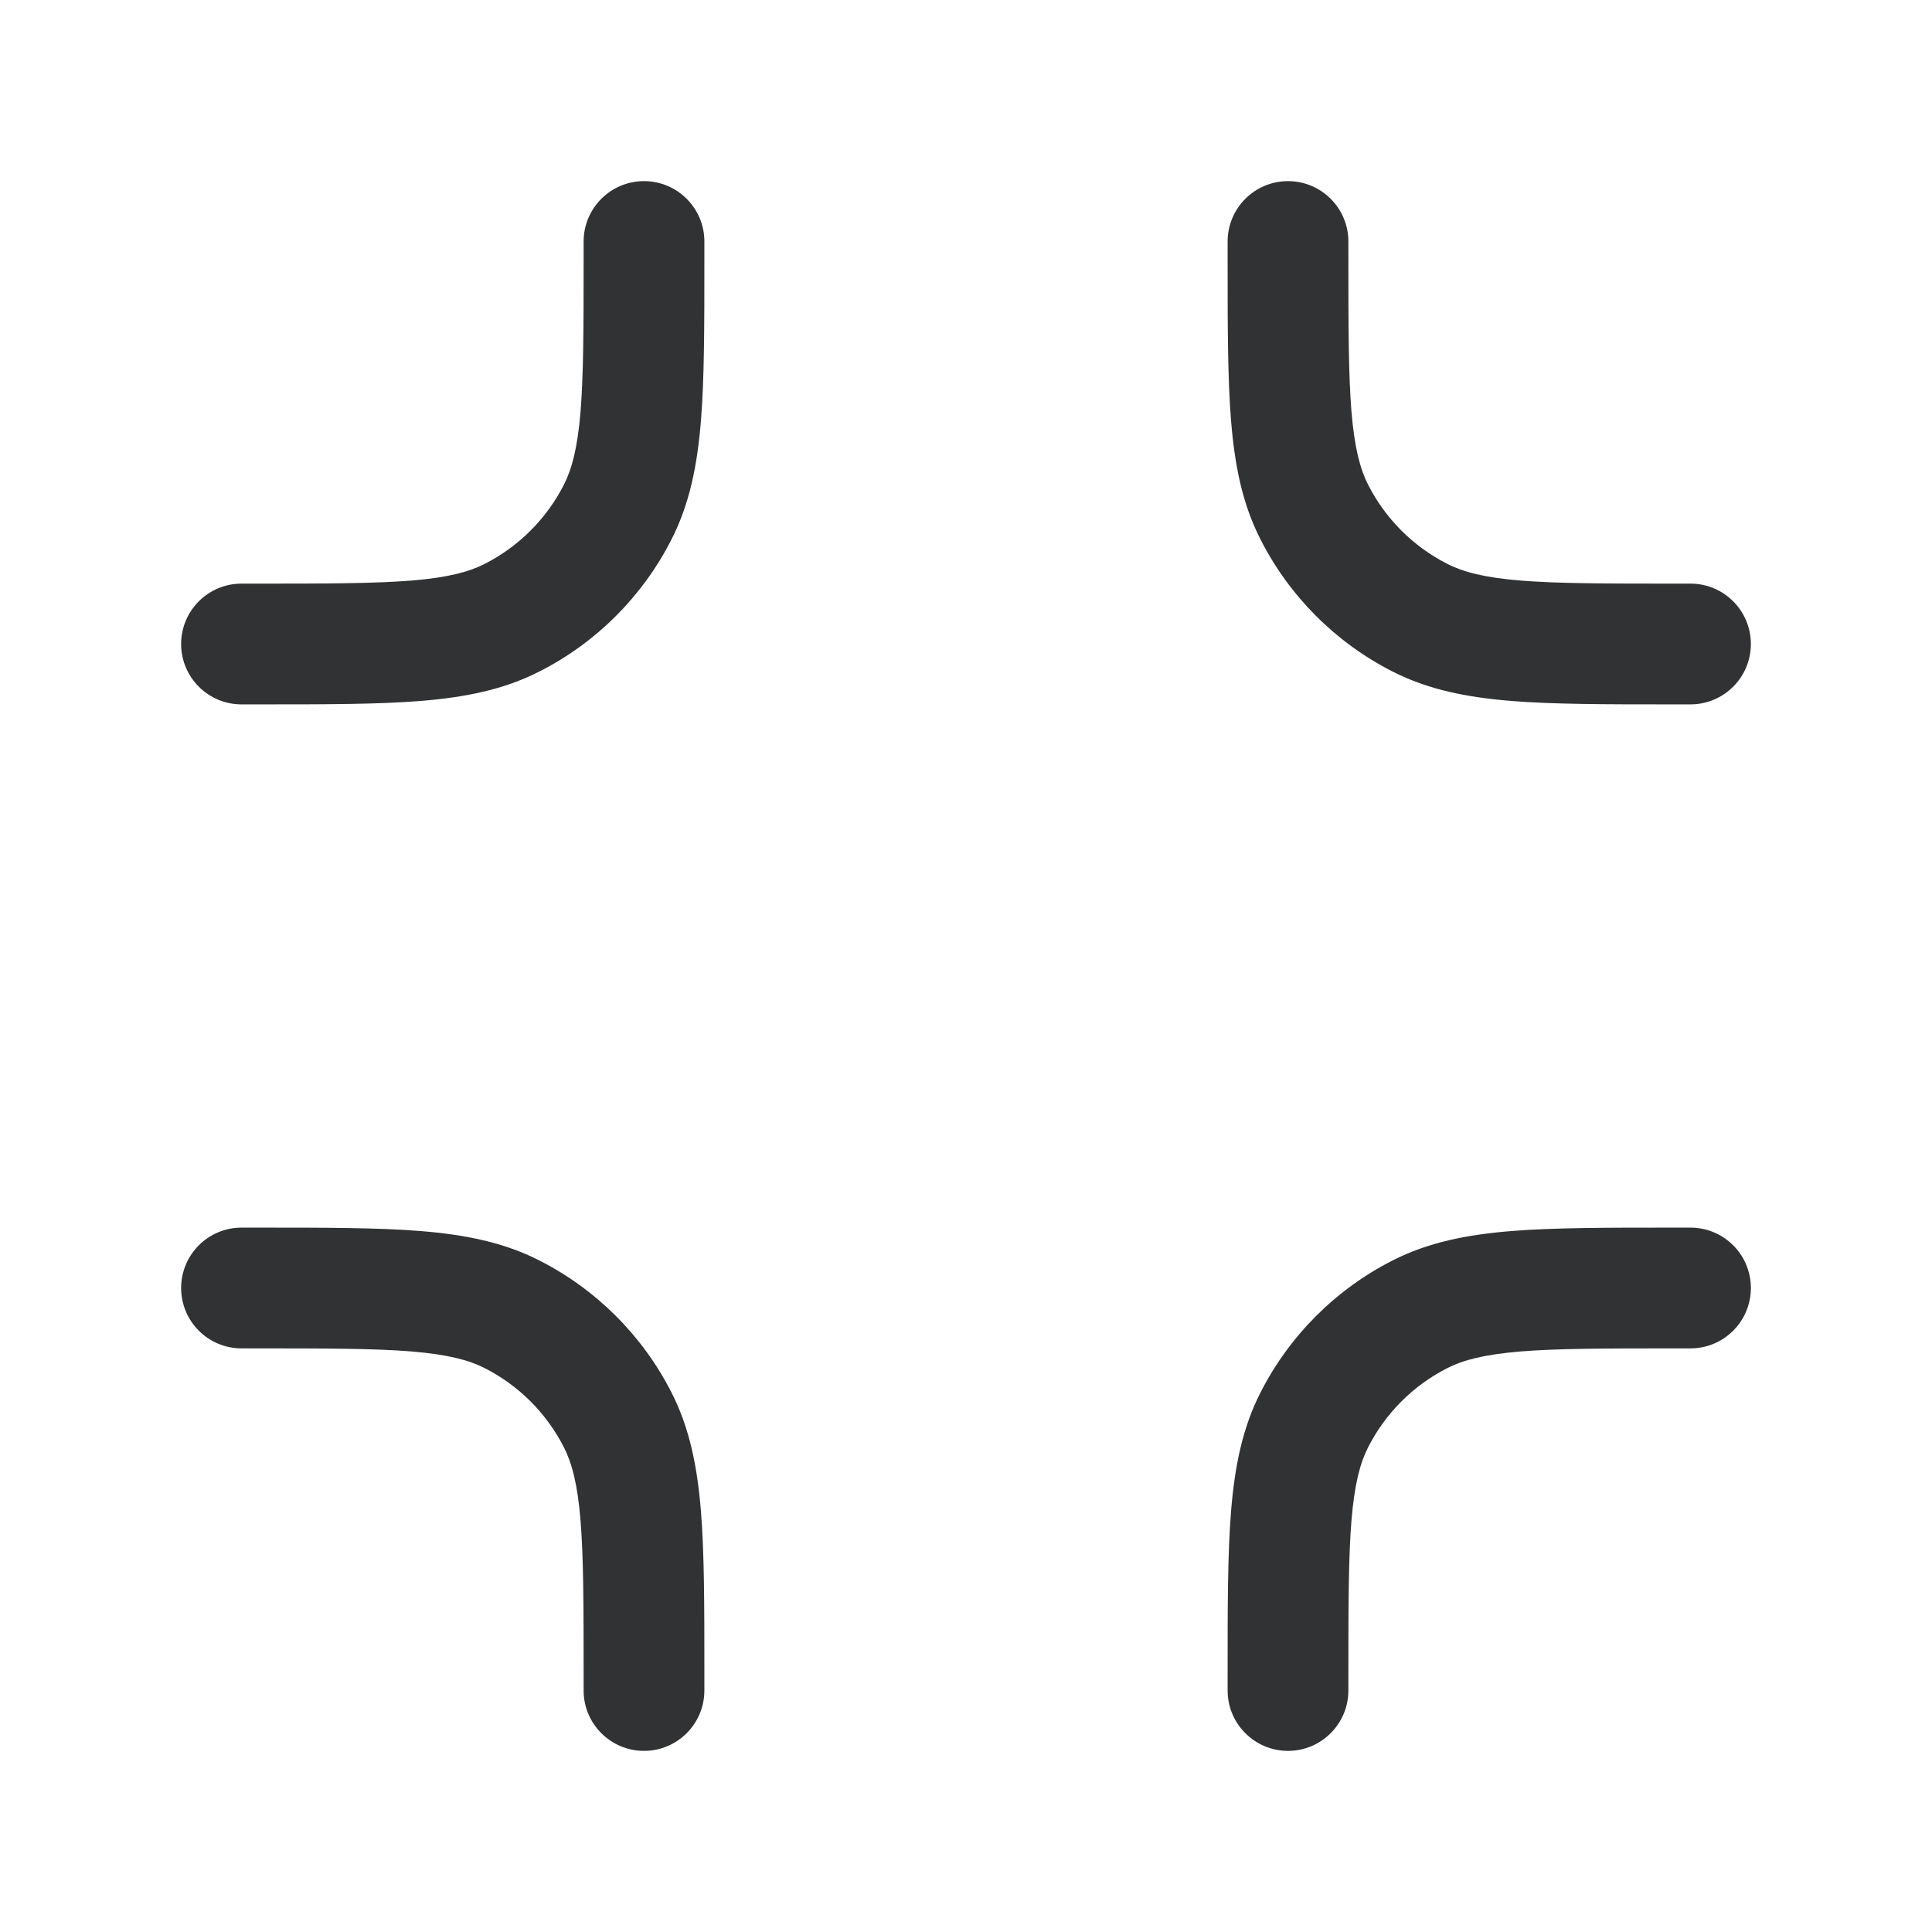 <svg width="24" height="24" viewBox="0 0 24 24" fill="none" xmlns="http://www.w3.org/2000/svg">
    <path fill-rule="evenodd" clip-rule="evenodd"
        d="M8 2.25C8.414 2.25 8.75 2.586 8.75 3V3.232C8.75 4.045 8.75 4.701 8.707 5.231C8.662 5.778 8.568 6.258 8.341 6.702C7.982 7.408 7.408 7.982 6.702 8.341C6.258 8.568 5.778 8.662 5.231 8.707C4.701 8.75 4.045 8.75 3.232 8.75H3C2.586 8.75 2.25 8.414 2.25 8C2.25 7.586 2.586 7.25 3 7.25H3.2C4.052 7.25 4.647 7.249 5.109 7.212C5.563 7.175 5.824 7.105 6.021 7.005C6.445 6.789 6.789 6.445 7.005 6.021C7.105 5.824 7.175 5.563 7.212 5.109C7.249 4.647 7.25 4.052 7.25 3.2V3C7.25 2.586 7.586 2.25 8 2.25ZM16 2.25C16.414 2.25 16.75 2.586 16.75 3V3.2C16.75 4.052 16.751 4.647 16.788 5.109C16.826 5.563 16.895 5.824 16.995 6.021C17.211 6.445 17.555 6.789 17.979 7.005C18.176 7.105 18.437 7.175 18.891 7.212C19.353 7.249 19.948 7.25 20.8 7.25H21C21.414 7.25 21.75 7.586 21.75 8C21.75 8.414 21.414 8.75 21 8.75H20.768C19.955 8.75 19.299 8.75 18.768 8.707C18.222 8.662 17.742 8.568 17.297 8.341C16.592 7.982 16.018 7.408 15.659 6.702C15.432 6.258 15.338 5.778 15.293 5.231C15.25 4.701 15.25 4.045 15.25 3.232V3C15.25 2.586 15.586 2.25 16 2.25ZM2.25 16C2.25 15.586 2.586 15.25 3 15.25H3.232C4.045 15.25 4.701 15.25 5.231 15.293C5.778 15.338 6.258 15.432 6.702 15.659C7.408 16.018 7.982 16.592 8.341 17.297C8.568 17.742 8.662 18.222 8.707 18.768C8.75 19.299 8.75 19.955 8.75 20.768V21C8.75 21.414 8.414 21.75 8 21.75C7.586 21.75 7.25 21.414 7.25 21V20.8C7.25 19.948 7.249 19.353 7.212 18.891C7.175 18.437 7.105 18.176 7.005 17.979C6.789 17.555 6.445 17.211 6.021 16.995C5.824 16.895 5.563 16.826 5.109 16.788C4.647 16.751 4.052 16.75 3.2 16.75H3C2.586 16.75 2.25 16.414 2.25 16ZM20.768 15.25H21C21.414 15.25 21.75 15.586 21.75 16C21.75 16.414 21.414 16.75 21 16.75H20.8C19.948 16.75 19.353 16.751 18.891 16.788C18.437 16.826 18.176 16.895 17.979 16.995C17.555 17.211 17.211 17.555 16.995 17.979C16.895 18.176 16.826 18.437 16.788 18.891C16.751 19.353 16.75 19.948 16.75 20.8V21C16.75 21.414 16.414 21.75 16 21.75C15.586 21.75 15.25 21.414 15.25 21V20.768C15.25 19.955 15.25 19.299 15.293 18.768C15.338 18.222 15.432 17.742 15.659 17.297C16.018 16.592 16.592 16.018 17.297 15.659C17.742 15.432 18.222 15.338 18.768 15.293C19.299 15.25 19.955 15.25 20.768 15.25Z"
        fill="#303233" />
</svg>
